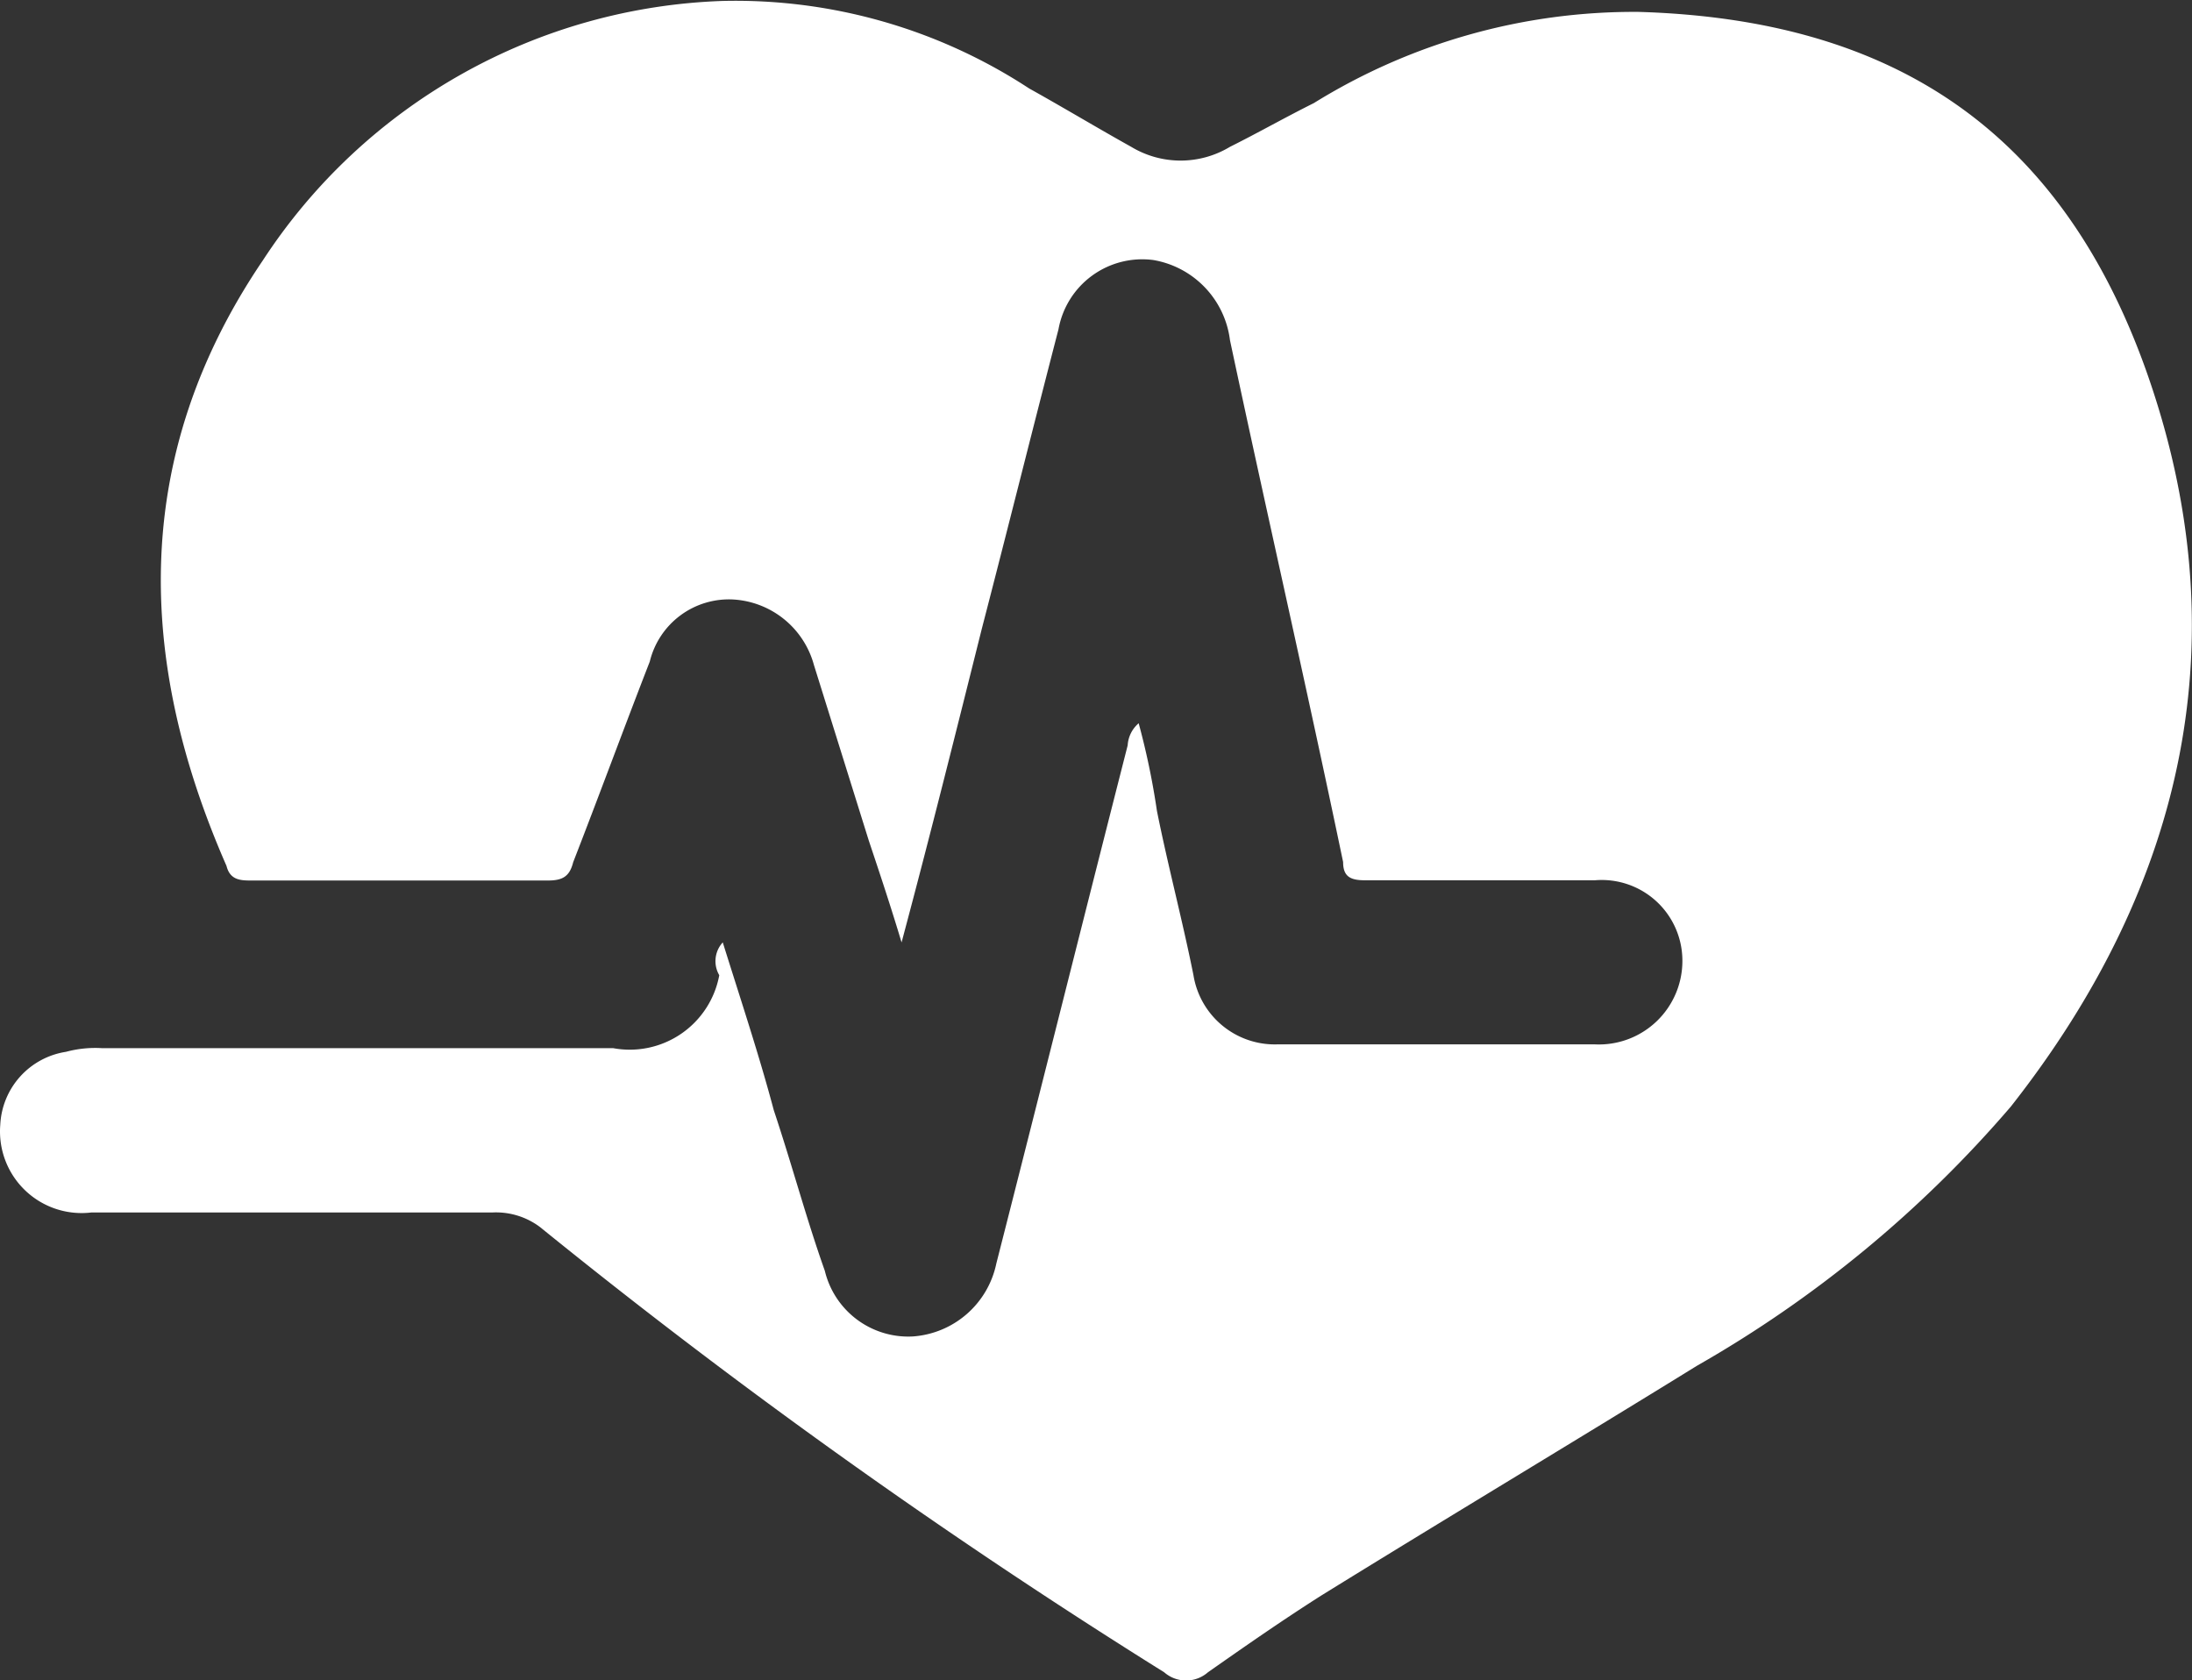 <svg xmlns="http://www.w3.org/2000/svg" width="55.84" height="42.806" viewBox="0 0 55.84 42.806">
  <rect x="0" y="0" width="55.84" height="42.806" fill="#333333" stroke="none"/>
  <g id="enterprise-blockchain-icons-03" transform="translate(-0.193 -7.076)">
    <path id="Path_761" data-name="Path 761" d="M18.605,31.082c.465,1.487.93,2.882,1.3,4.276.465,1.394.837,2.789,1.3,4.09a2.187,2.187,0,0,0,2.231,1.673,2.34,2.34,0,0,0,2.138-1.859c1.115-4.369,2.231-8.831,3.346-13.2A.8.8,0,0,1,29.2,25.5a19.039,19.039,0,0,1,.465,2.231c.279,1.394.651,2.789.93,4.183a2.1,2.1,0,0,0,2.138,1.766h8.087a2.127,2.127,0,0,0,2.231-2.138A2.055,2.055,0,0,0,40.822,29.5H34.966c-.372,0-.558-.093-.558-.465-.93-4.462-1.952-8.924-2.882-13.293A2.369,2.369,0,0,0,29.574,13.7a2.168,2.168,0,0,0-2.417,1.766c-.651,2.51-1.3,5.113-1.952,7.623-.651,2.6-1.3,5.206-2.045,7.994-.279-.93-.558-1.766-.837-2.6l-1.394-4.462a2.268,2.268,0,0,0-2.045-1.673,2.074,2.074,0,0,0-2.138,1.58c-.651,1.673-1.3,3.439-1.952,5.113-.093.372-.279.465-.651.465H6.614c-.279,0-.558,0-.651-.372-2.324-5.3-2.417-10.5.93-15.431A14.574,14.574,0,0,1,18.605,7.1a13.655,13.655,0,0,1,7.808,2.231c.837.465,1.766,1.023,2.6,1.487a2.433,2.433,0,0,0,2.51,0c.744-.372,1.394-.744,2.138-1.115a15.48,15.48,0,0,1,8.273-2.324c6.321.186,10.69,2.882,12.921,9.11,2.417,6.786,1.023,13.107-3.439,18.778a30.319,30.319,0,0,1-7.994,6.6c-3.161,1.952-6.414,3.9-9.575,5.856-1.023.651-1.952,1.3-2.882,1.952a.846.846,0,0,1-1.115,0,159.09,159.09,0,0,1-15.9-11.341,1.868,1.868,0,0,0-1.208-.372H2.523A2.079,2.079,0,0,1,.2,35.729,1.977,1.977,0,0,1,1.873,33.87a2.866,2.866,0,0,1,.93-.093H15.816a2.319,2.319,0,0,0,2.7-1.859A.708.708,0,0,1,18.605,31.082Z" transform="translate(0 0)" fill="#fff"/>
  </g>
</svg>
